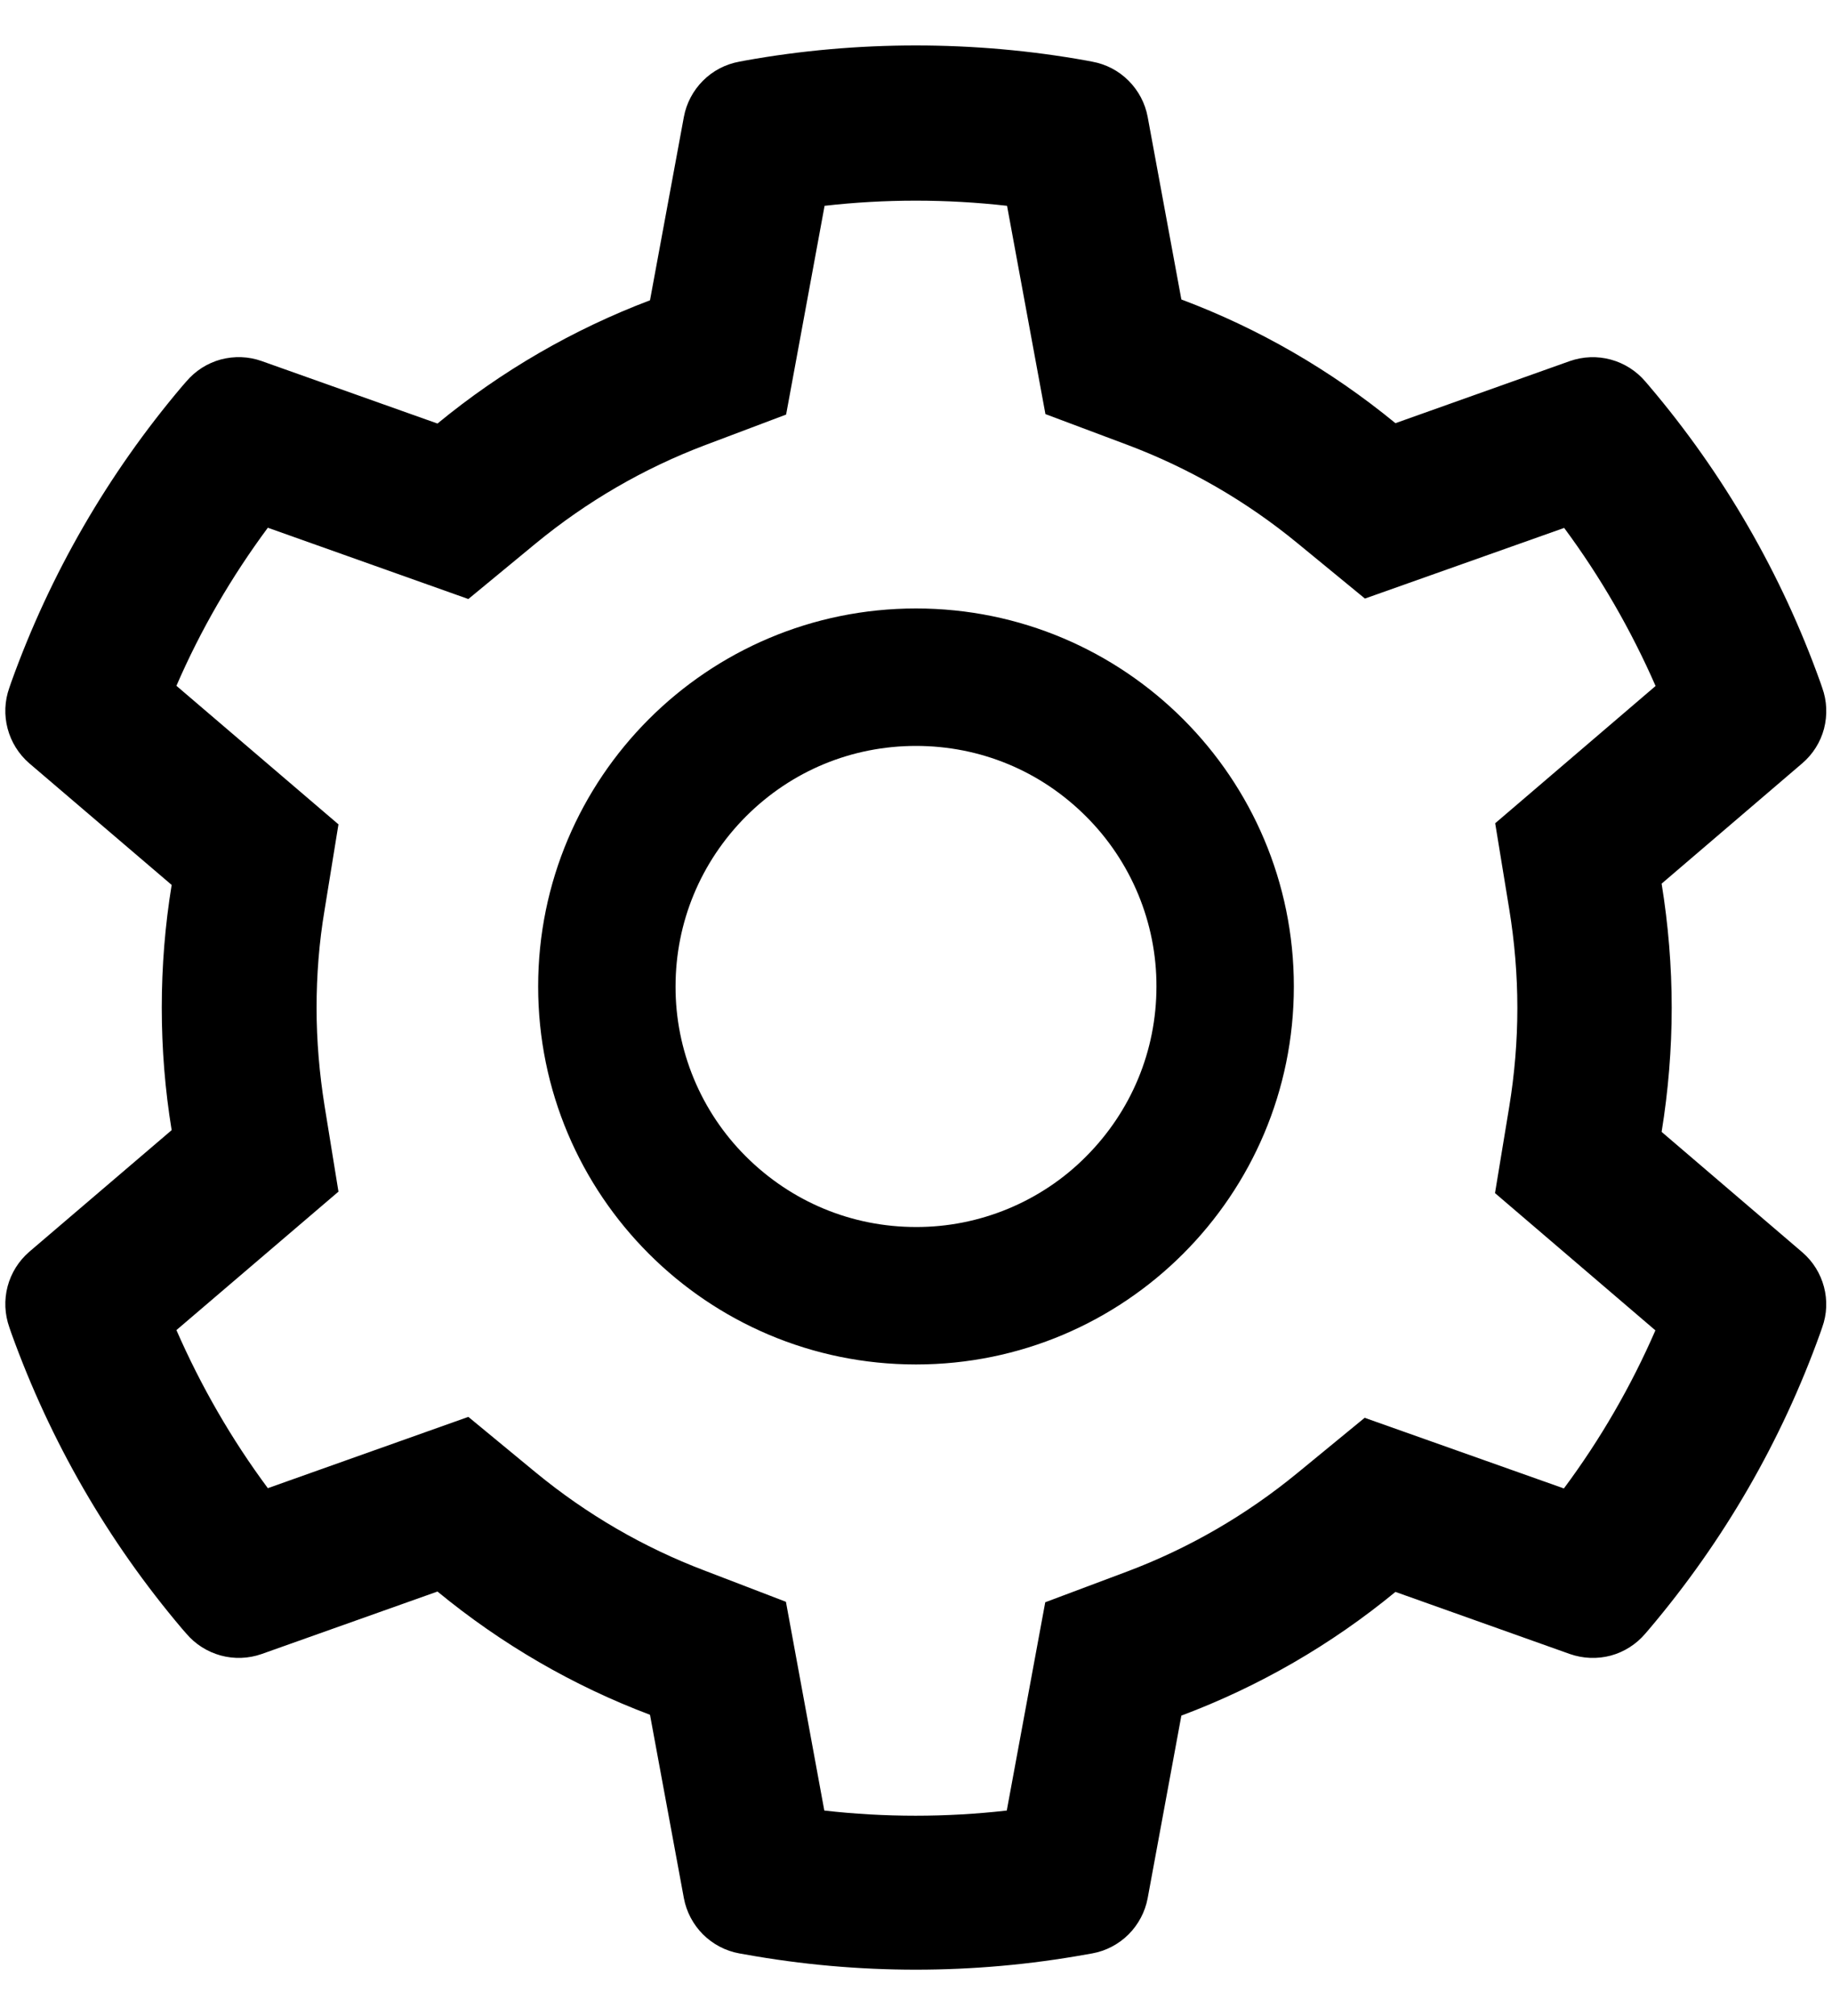 <svg width="20" height="22" viewBox="0 0 20 22" fill="none" xmlns="http://www.w3.org/2000/svg">
<path d="M19.675 13.665L18.14 12.352C18.212 11.907 18.25 11.452 18.25 10.997C18.25 10.543 18.212 10.088 18.14 9.643L19.675 8.33C19.791 8.231 19.874 8.099 19.913 7.952C19.951 7.804 19.945 7.648 19.893 7.505L19.872 7.444C19.449 6.263 18.816 5.168 18.004 4.212L17.962 4.163C17.863 4.047 17.732 3.964 17.585 3.924C17.438 3.884 17.283 3.89 17.139 3.94L15.234 4.618C14.53 4.041 13.745 3.586 12.897 3.268L12.529 1.275C12.501 1.125 12.428 0.988 12.32 0.88C12.212 0.772 12.074 0.7 11.924 0.673L11.861 0.661C10.64 0.441 9.355 0.441 8.134 0.661L8.071 0.673C7.921 0.7 7.783 0.772 7.675 0.88C7.567 0.988 7.494 1.125 7.466 1.275L7.096 3.277C6.254 3.596 5.471 4.05 4.776 4.622L2.856 3.94C2.713 3.889 2.557 3.884 2.41 3.923C2.263 3.963 2.132 4.047 2.034 4.163L1.991 4.212C1.18 5.169 0.547 6.263 0.123 7.444L0.102 7.505C-0.003 7.798 0.084 8.126 0.32 8.33L1.874 9.657C1.802 10.097 1.766 10.547 1.766 10.995C1.766 11.445 1.802 11.895 1.874 12.333L0.32 13.66C0.205 13.759 0.122 13.891 0.083 14.038C0.044 14.186 0.051 14.341 0.102 14.485L0.123 14.546C0.548 15.727 1.176 16.817 1.991 17.778L2.034 17.827C2.132 17.943 2.264 18.026 2.41 18.066C2.557 18.106 2.713 18.1 2.856 18.05L4.776 17.368C5.474 17.942 6.255 18.396 7.096 18.713L7.466 20.715C7.494 20.864 7.567 21.002 7.675 21.11C7.783 21.217 7.921 21.29 8.071 21.317L8.134 21.328C9.367 21.55 10.629 21.55 11.861 21.328L11.924 21.317C12.074 21.29 12.212 21.217 12.32 21.11C12.428 21.002 12.501 20.864 12.529 20.715L12.897 18.722C13.745 18.404 14.534 17.948 15.234 17.372L17.139 18.05C17.283 18.1 17.438 18.106 17.585 18.067C17.732 18.027 17.863 17.943 17.962 17.827L18.004 17.778C18.82 16.814 19.448 15.727 19.872 14.546L19.893 14.485C19.998 14.197 19.912 13.868 19.675 13.665ZM16.476 9.919C16.534 10.273 16.565 10.636 16.565 11C16.565 11.363 16.534 11.726 16.476 12.08L16.321 13.02L18.072 14.518C17.806 15.129 17.471 15.708 17.073 16.243L14.898 15.472L14.162 16.076C13.602 16.535 12.979 16.896 12.304 17.15L11.411 17.485L10.991 19.758C10.329 19.833 9.661 19.833 8.999 19.758L8.58 17.48L7.694 17.14C7.026 16.887 6.405 16.526 5.849 16.069L5.113 15.462L2.924 16.24C2.526 15.704 2.193 15.125 1.926 14.515L3.695 13.004L3.543 12.066C3.487 11.717 3.456 11.356 3.456 11C3.456 10.641 3.484 10.282 3.543 9.933L3.695 8.996L1.926 7.484C2.191 6.872 2.526 6.296 2.924 5.759L5.113 6.537L5.849 5.93C6.405 5.473 7.026 5.112 7.694 4.859L8.582 4.524L9.002 2.246C9.66 2.171 10.333 2.171 10.994 2.246L11.413 4.519L12.306 4.854C12.979 5.107 13.605 5.468 14.165 5.928L14.901 6.532L17.076 5.761C17.474 6.298 17.807 6.877 18.074 7.486L16.323 8.984L16.476 9.919ZM10 6.64C7.722 6.64 5.875 8.487 5.875 10.765C5.875 13.043 7.722 14.89 10 14.89C12.278 14.89 14.125 13.043 14.125 10.765C14.125 8.487 12.278 6.64 10 6.64ZM11.856 12.621C11.613 12.866 11.323 13.059 11.005 13.191C10.686 13.323 10.345 13.391 10 13.39C9.299 13.39 8.641 13.116 8.144 12.621C7.9 12.378 7.706 12.089 7.574 11.77C7.442 11.451 7.374 11.11 7.375 10.765C7.375 10.065 7.649 9.406 8.144 8.909C8.641 8.412 9.299 8.14 10 8.14C10.701 8.14 11.359 8.412 11.856 8.909C12.1 9.152 12.294 9.442 12.426 9.76C12.558 10.079 12.626 10.42 12.625 10.765C12.625 11.466 12.351 12.125 11.856 12.621Z" fill="black"/>
</svg>
